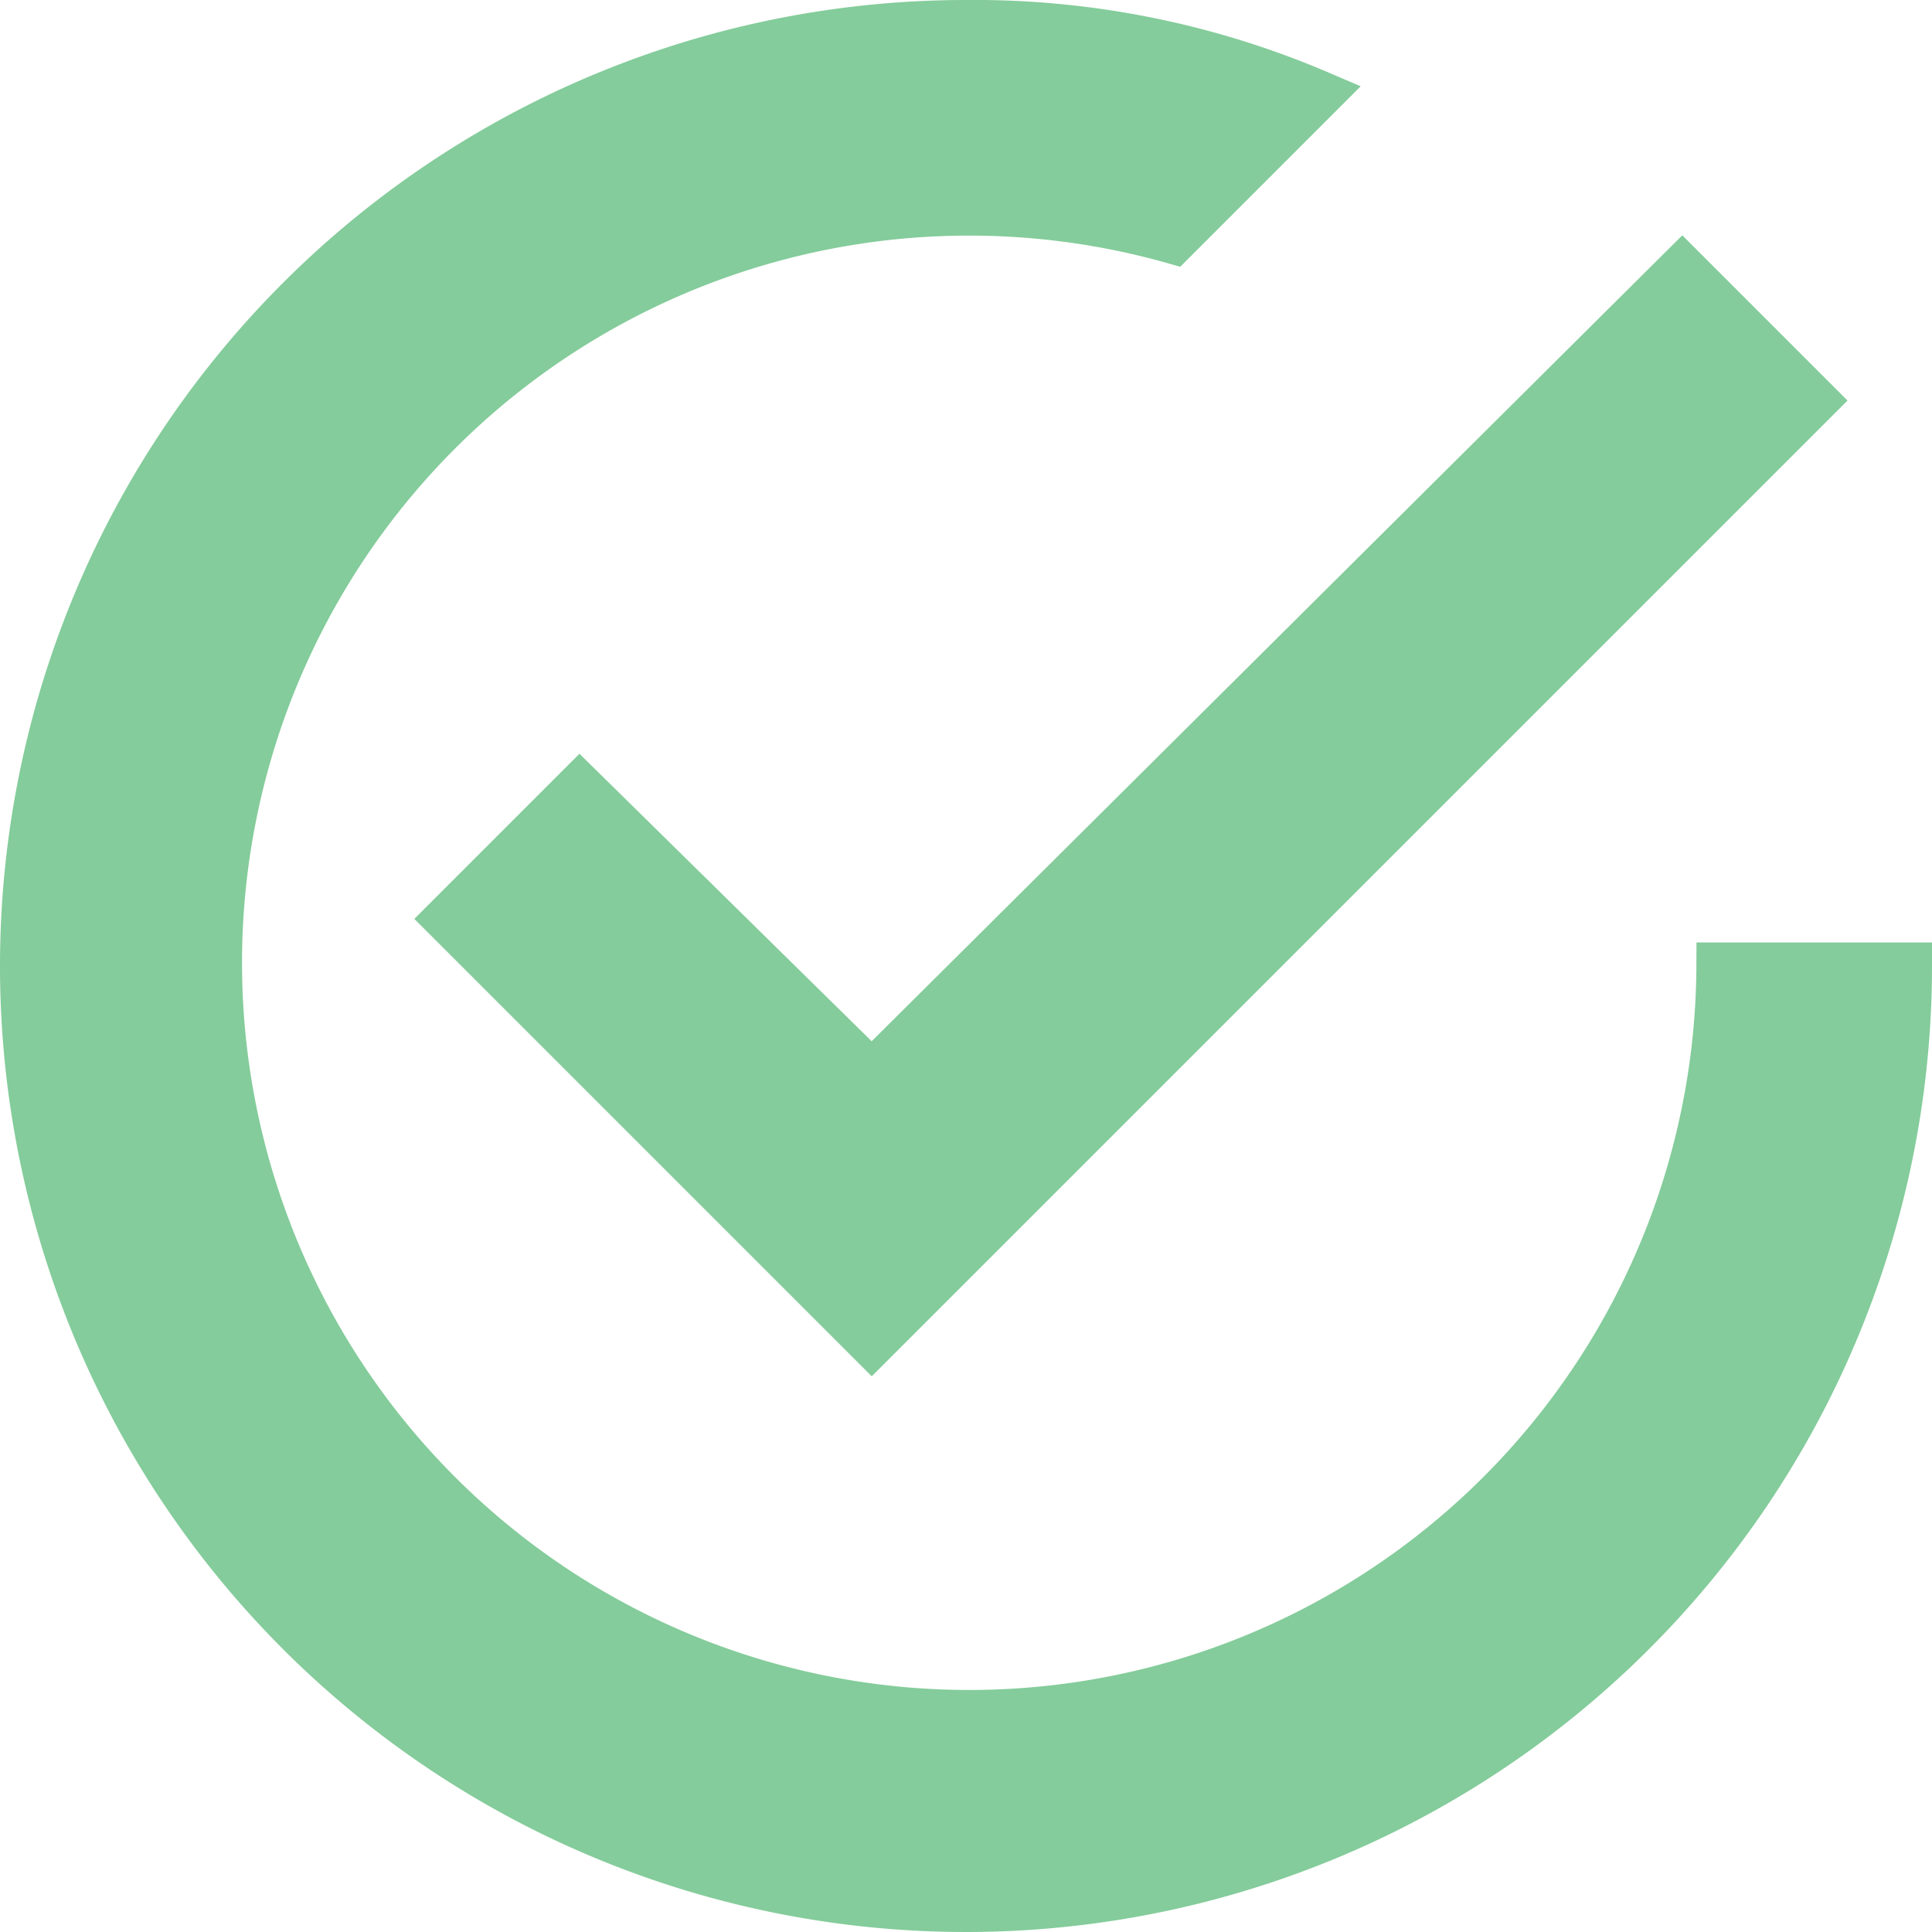 <svg xmlns="http://www.w3.org/2000/svg" width="41" height="41" viewBox="0 0 41 41">
  <path id="Icon_ionic-md-checkmark-circle-outline" data-name="Icon ionic-md-checkmark-circle-outline" d="M15.175,19.575l-2.8,2.8,9,9,20-20-2.8-2.8-17.2,17.1Zm24.2,3.8a15.932,15.932,0,1,1-11.6-15.4l3.1-3.1a18.6,18.6,0,0,0-7.5-1.5,20,20,0,1,0,20,20Z" transform="translate(-2.875 -2.875)" fill="#84cc9b" stroke="#84cc9b" stroke-width="1"/>
</svg>

